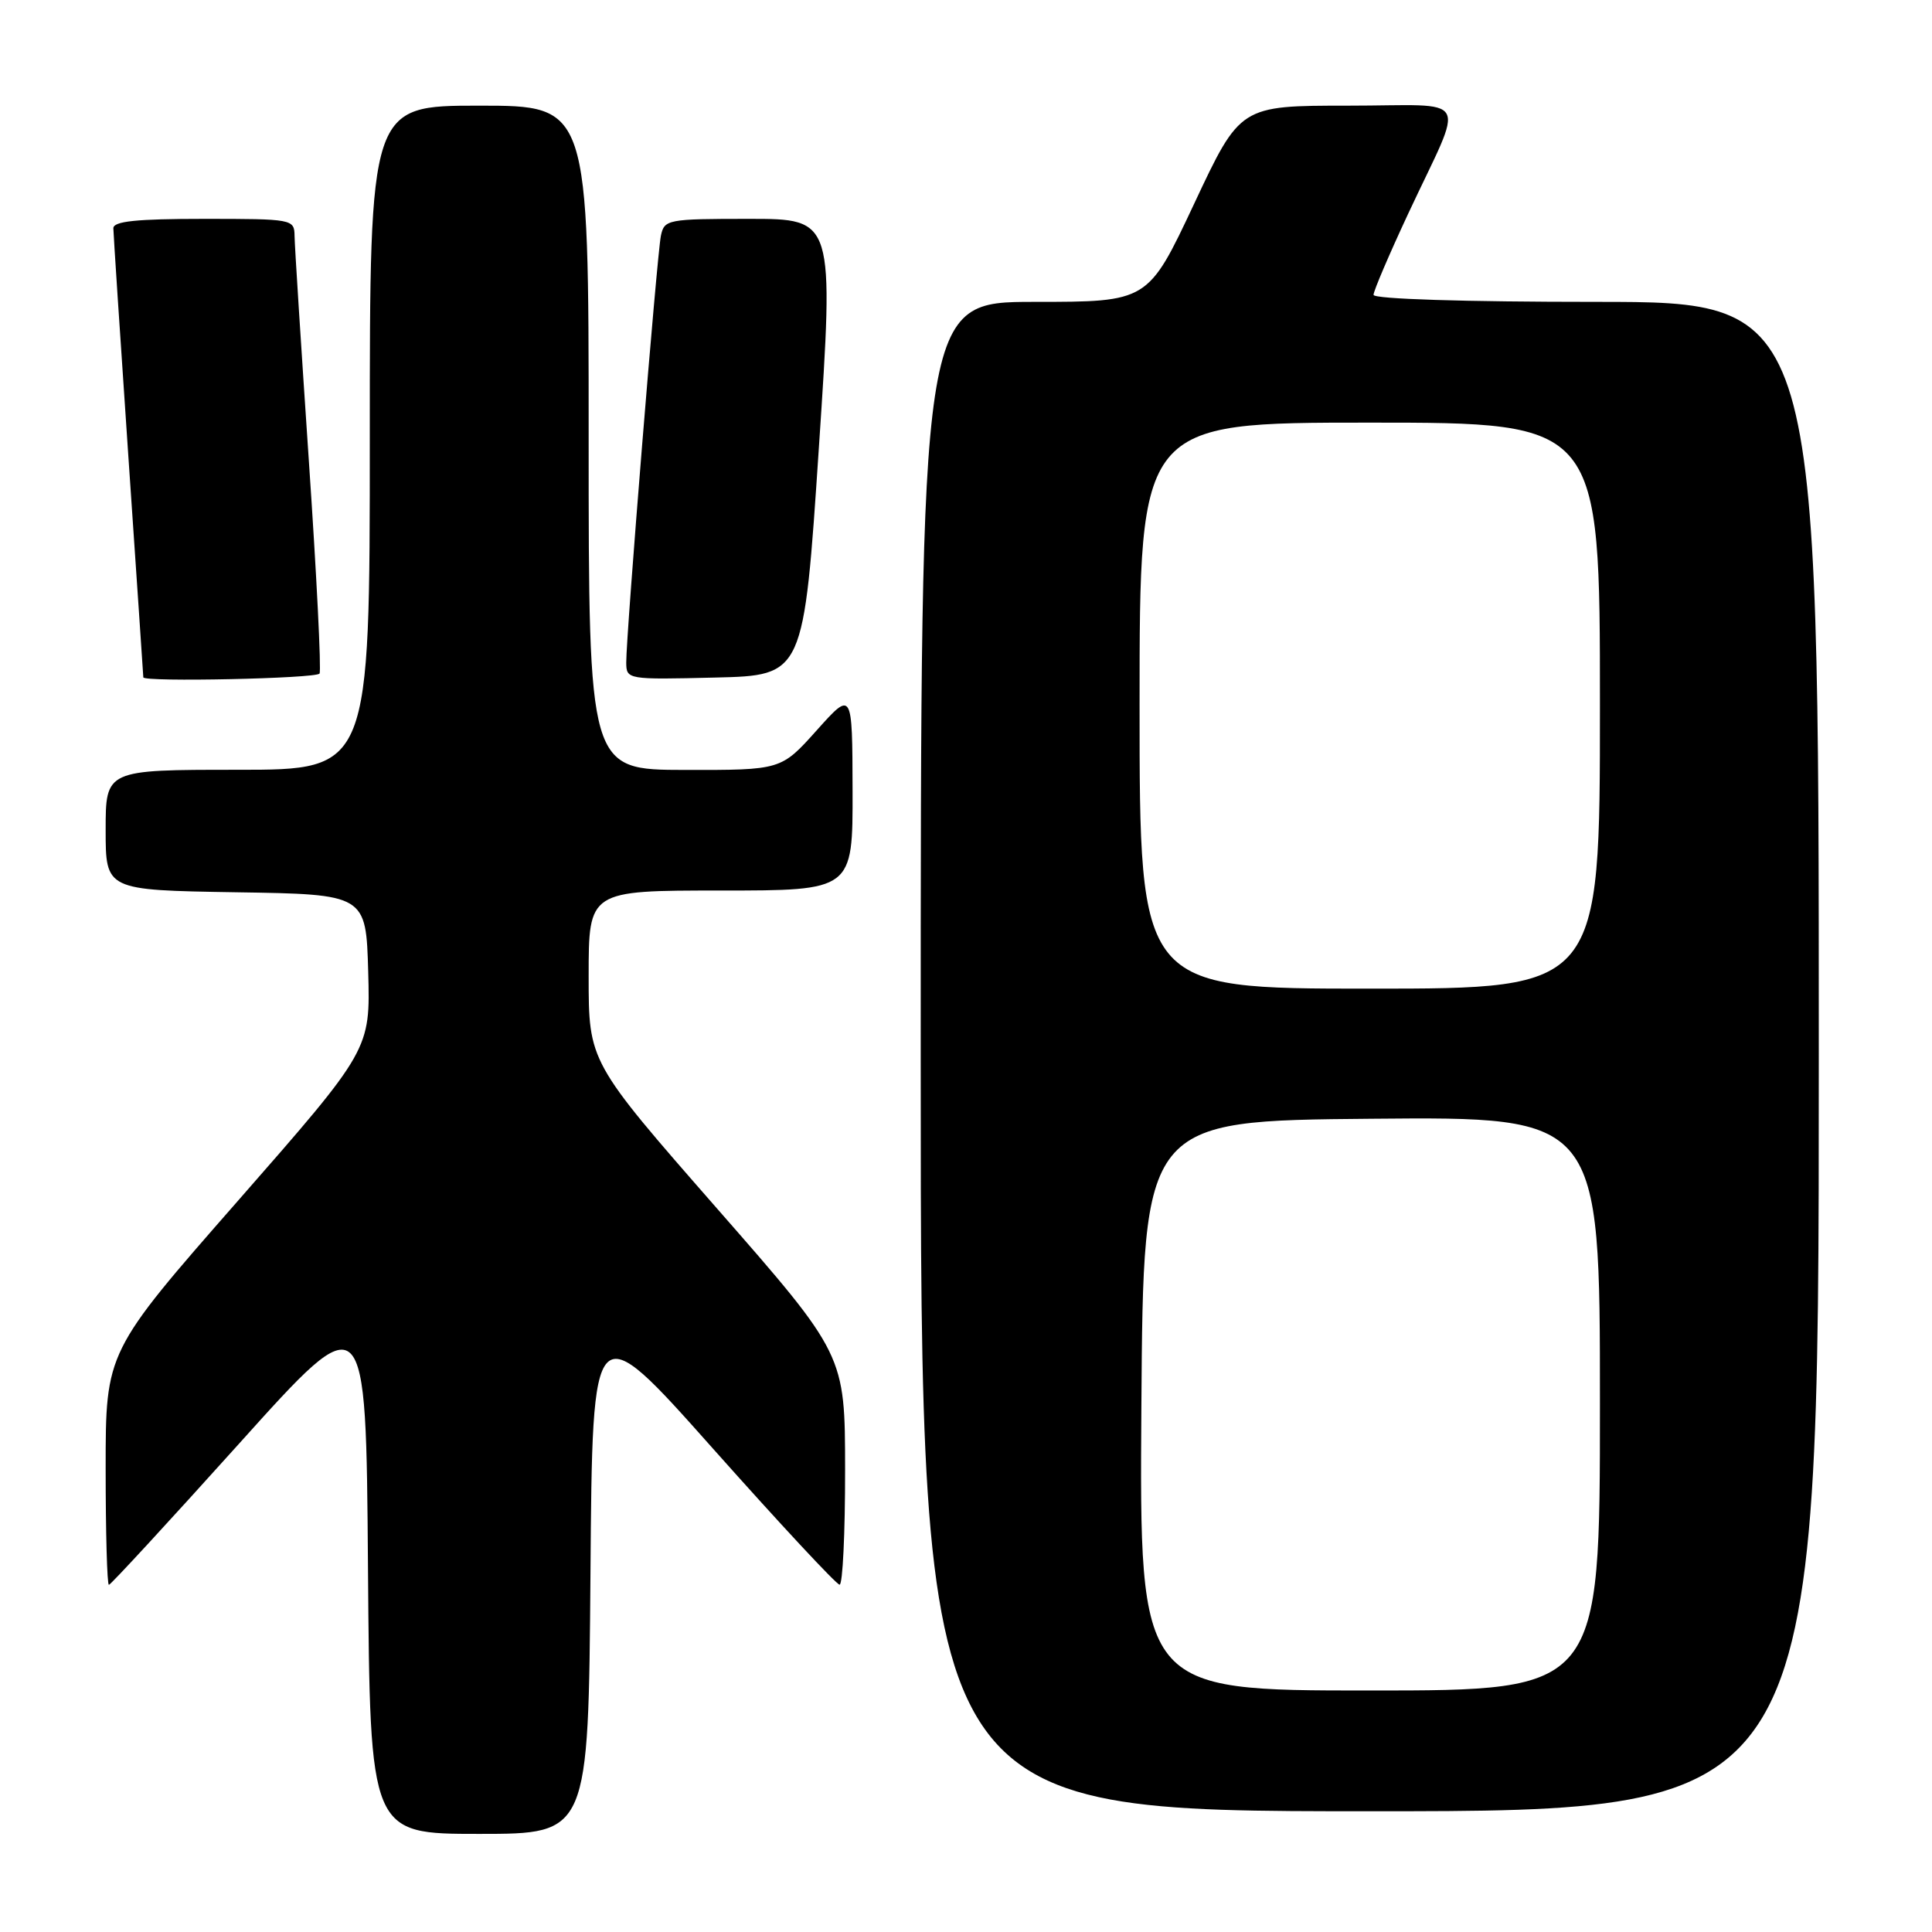 <?xml version="1.0" encoding="UTF-8" standalone="no"?>
<!DOCTYPE svg PUBLIC "-//W3C//DTD SVG 1.1//EN" "http://www.w3.org/Graphics/SVG/1.1/DTD/svg11.dtd" >
<svg xmlns="http://www.w3.org/2000/svg" xmlns:xlink="http://www.w3.org/1999/xlink" version="1.1" viewBox="0 0 256 256">
 <g >
 <path fill="currentColor"
d=" M 78.24 208.50 C 78.50 173.99 78.50 173.99 94.50 191.98 C 103.30 201.87 110.84 209.97 111.25 209.98 C 111.66 209.99 111.99 203.14 111.98 194.75 C 111.97 179.50 111.97 179.50 94.98 160.10 C 78.00 140.70 78.00 140.70 78.00 129.35 C 78.00 118.00 78.00 118.00 95.50 118.00 C 113.00 118.00 113.00 118.00 112.97 104.75 C 112.94 91.50 112.94 91.50 108.22 96.77 C 103.50 102.04 103.50 102.04 90.75 102.02 C 78.00 102.00 78.00 102.00 78.00 58.00 C 78.00 14.00 78.00 14.00 63.50 14.00 C 49.00 14.00 49.00 14.00 49.00 58.00 C 49.00 102.00 49.00 102.00 31.50 102.00 C 14.00 102.00 14.00 102.00 14.00 109.98 C 14.00 117.95 14.00 117.95 31.25 118.23 C 48.50 118.50 48.50 118.50 48.79 128.79 C 49.07 139.09 49.07 139.09 31.54 159.10 C 14.00 179.11 14.00 179.11 14.00 194.56 C 14.00 203.05 14.19 210.00 14.43 210.00 C 14.66 210.00 22.42 201.58 31.68 191.29 C 48.50 172.58 48.50 172.58 48.76 207.79 C 49.03 243.00 49.03 243.00 63.50 243.00 C 77.97 243.00 77.97 243.00 78.24 208.50 Z  M 241.00 140.00 C 241.00 40.00 241.00 40.00 211.50 40.00 C 193.99 40.00 182.00 39.62 182.00 39.07 C 182.00 38.56 184.07 33.72 186.59 28.32 C 194.17 12.10 195.22 14.00 178.64 14.00 C 164.33 14.00 164.33 14.00 158.23 27.00 C 152.12 40.00 152.12 40.00 137.06 40.00 C 122.00 40.00 122.00 40.00 122.00 140.00 C 122.00 240.00 122.00 240.00 181.50 240.00 C 241.00 240.00 241.00 240.00 241.00 140.00 Z  M 42.34 89.25 C 42.59 88.84 41.95 76.12 40.92 61.00 C 39.90 45.88 39.04 32.49 39.03 31.25 C 39.00 29.04 38.77 29.00 27.00 29.00 C 18.06 29.00 15.00 29.32 15.02 30.25 C 15.03 30.94 15.92 44.55 17.01 60.50 C 18.10 76.45 18.99 89.61 18.99 89.75 C 19.01 90.40 41.94 89.91 42.34 89.25 Z  M 108.51 59.25 C 110.52 29.00 110.52 29.00 99.28 29.00 C 88.43 29.00 88.02 29.08 87.57 31.25 C 87.05 33.77 82.96 84.22 82.98 87.78 C 83.00 90.04 83.10 90.06 94.75 89.78 C 106.50 89.50 106.50 89.50 108.51 59.25 Z  M 151.24 186.25 C 151.50 148.50 151.50 148.50 181.75 148.24 C 212.00 147.97 212.00 147.97 212.00 185.99 C 212.00 224.00 212.00 224.00 181.49 224.00 C 150.98 224.00 150.98 224.00 151.24 186.25 Z  M 151.00 93.50 C 151.00 56.00 151.00 56.00 181.50 56.00 C 212.00 56.00 212.00 56.00 212.00 93.50 C 212.00 131.00 212.00 131.00 181.50 131.00 C 151.00 131.00 151.00 131.00 151.00 93.50 Z "/>
</g>
</svg>